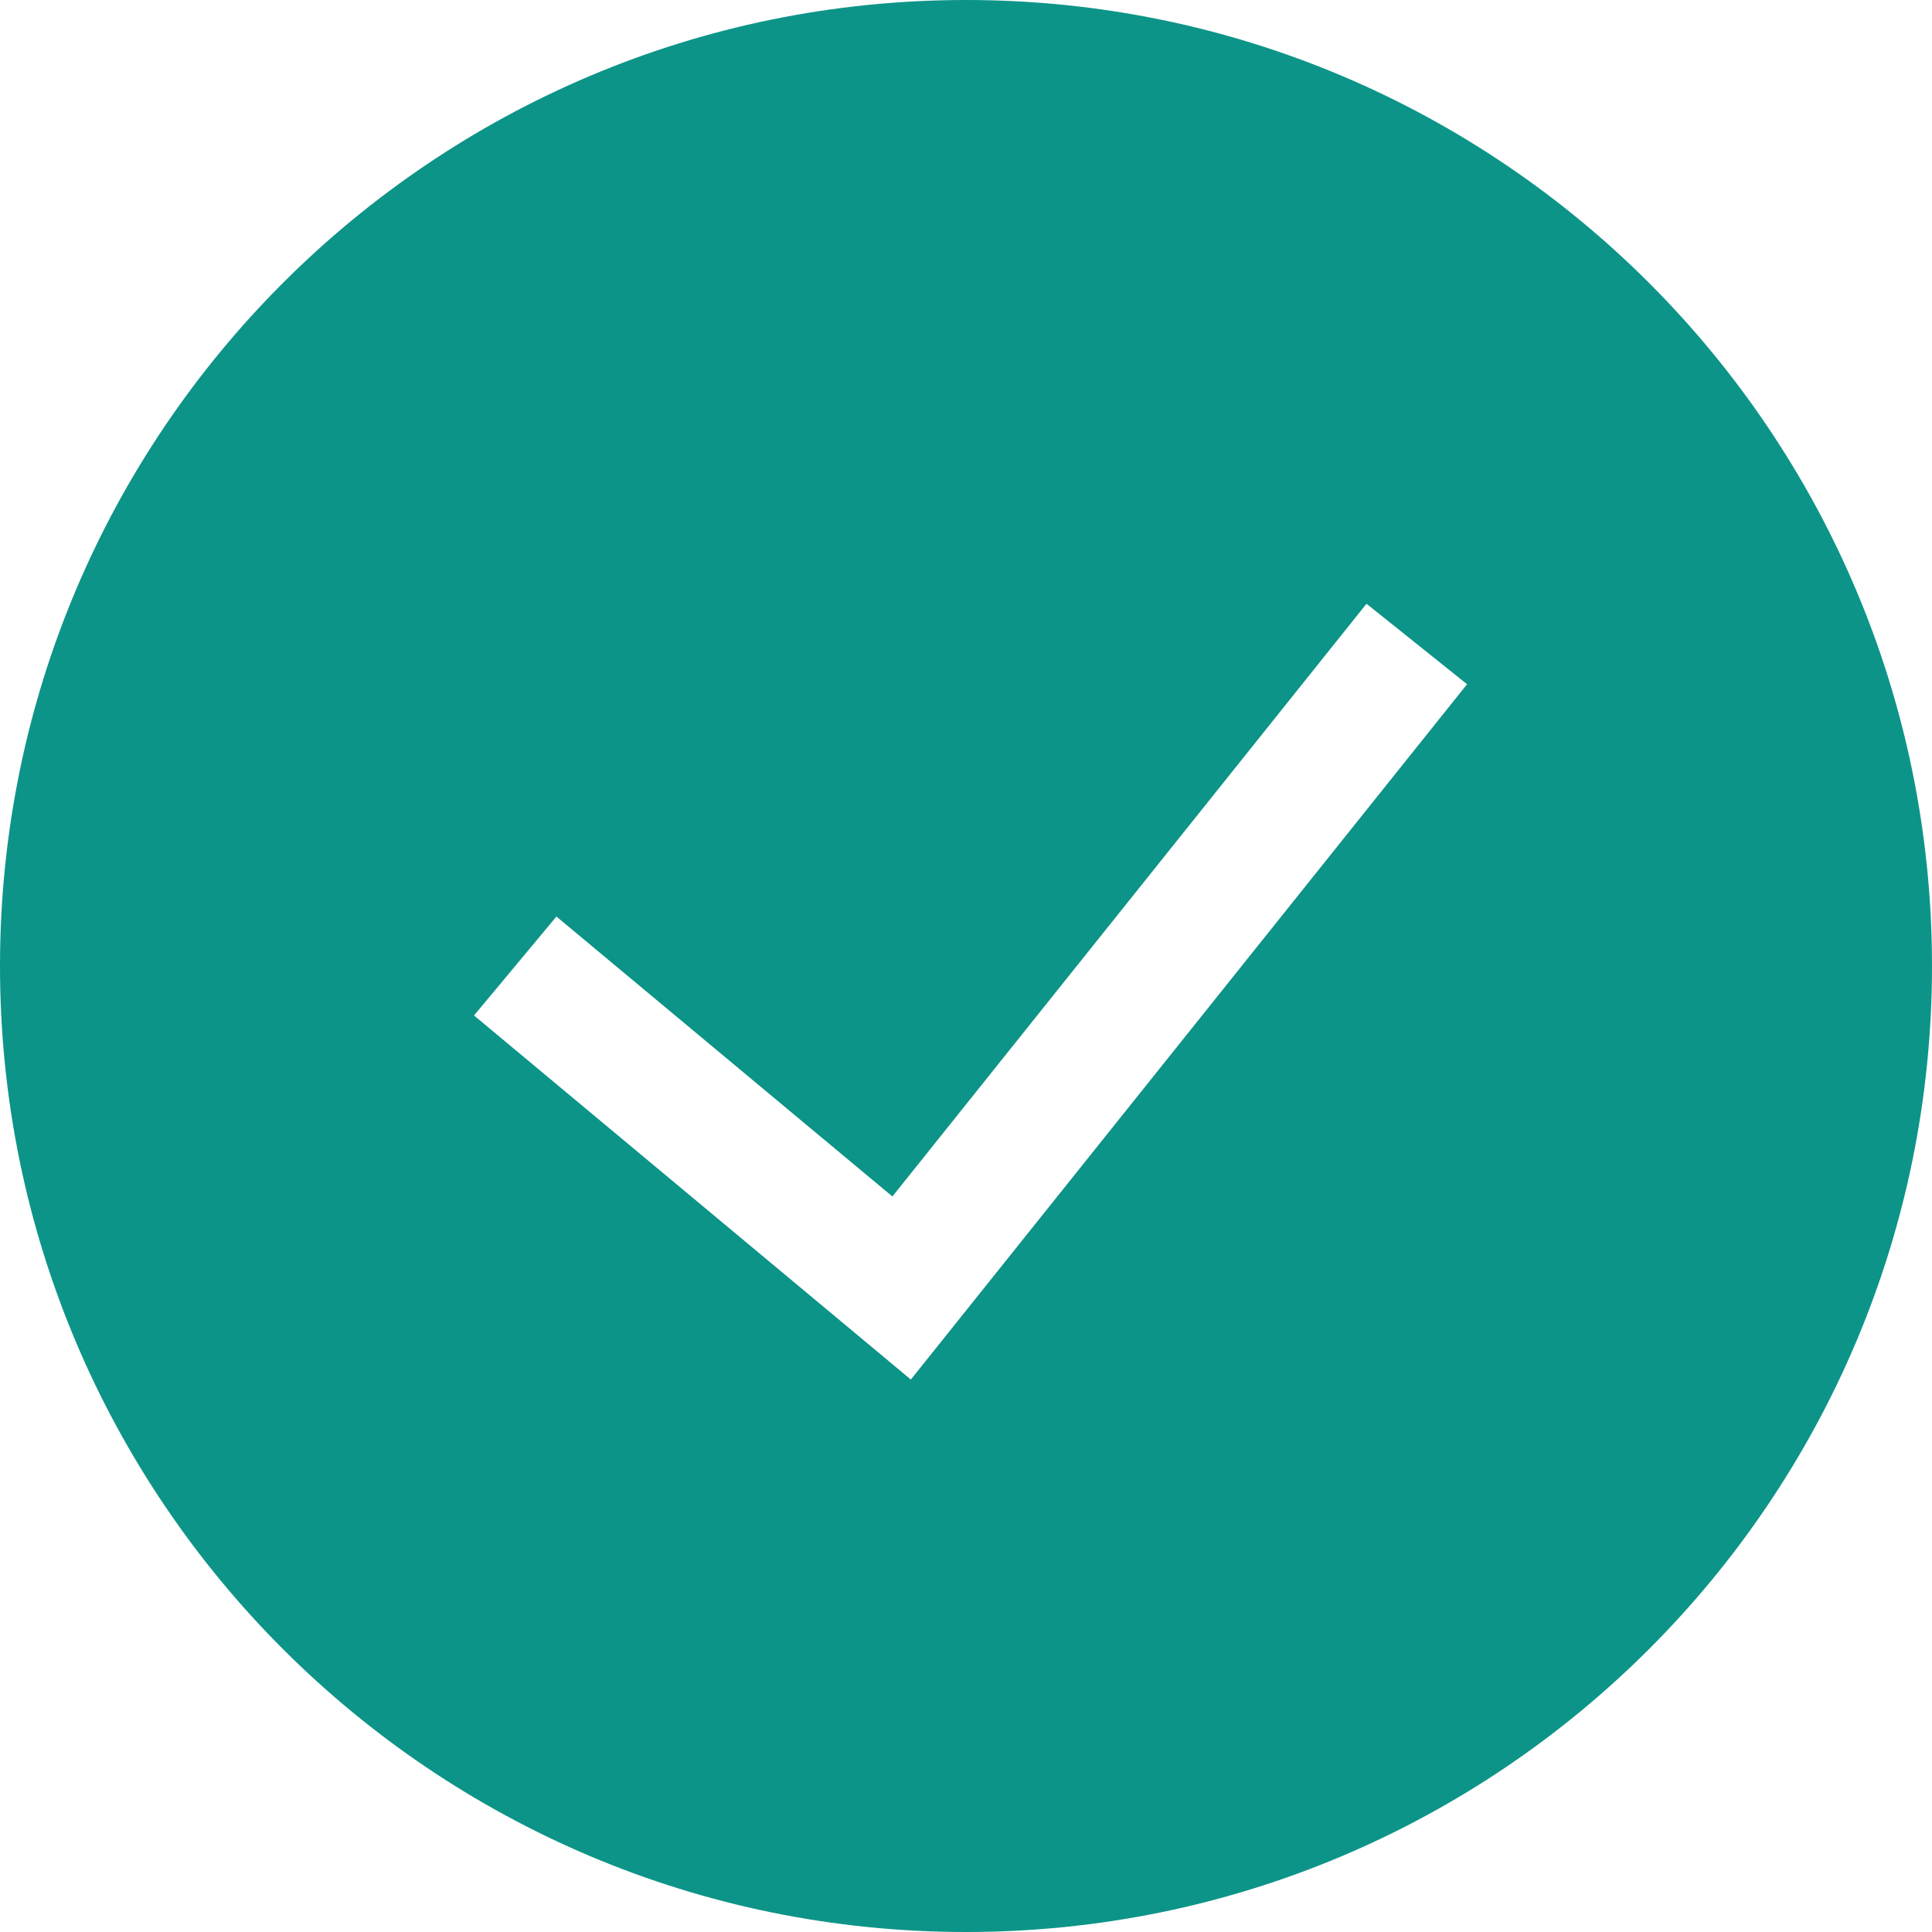 <svg width="20" height="20" viewBox="0 0 20 20" fill="none" xmlns="http://www.w3.org/2000/svg">
<path fill-rule="evenodd" clip-rule="evenodd" d="M0 10C0 4.477 4.477 0 10 0C15.523 0 20 4.477 20 10C20 15.523 15.523 20 10 20C4.477 20 0 15.523 0 10ZM9.429 14.281L15.187 7.083L14.146 6.25L9.238 12.386L5.76 9.488L4.907 10.512L9.429 14.281Z" fill="#0D9488"/>
</svg>
